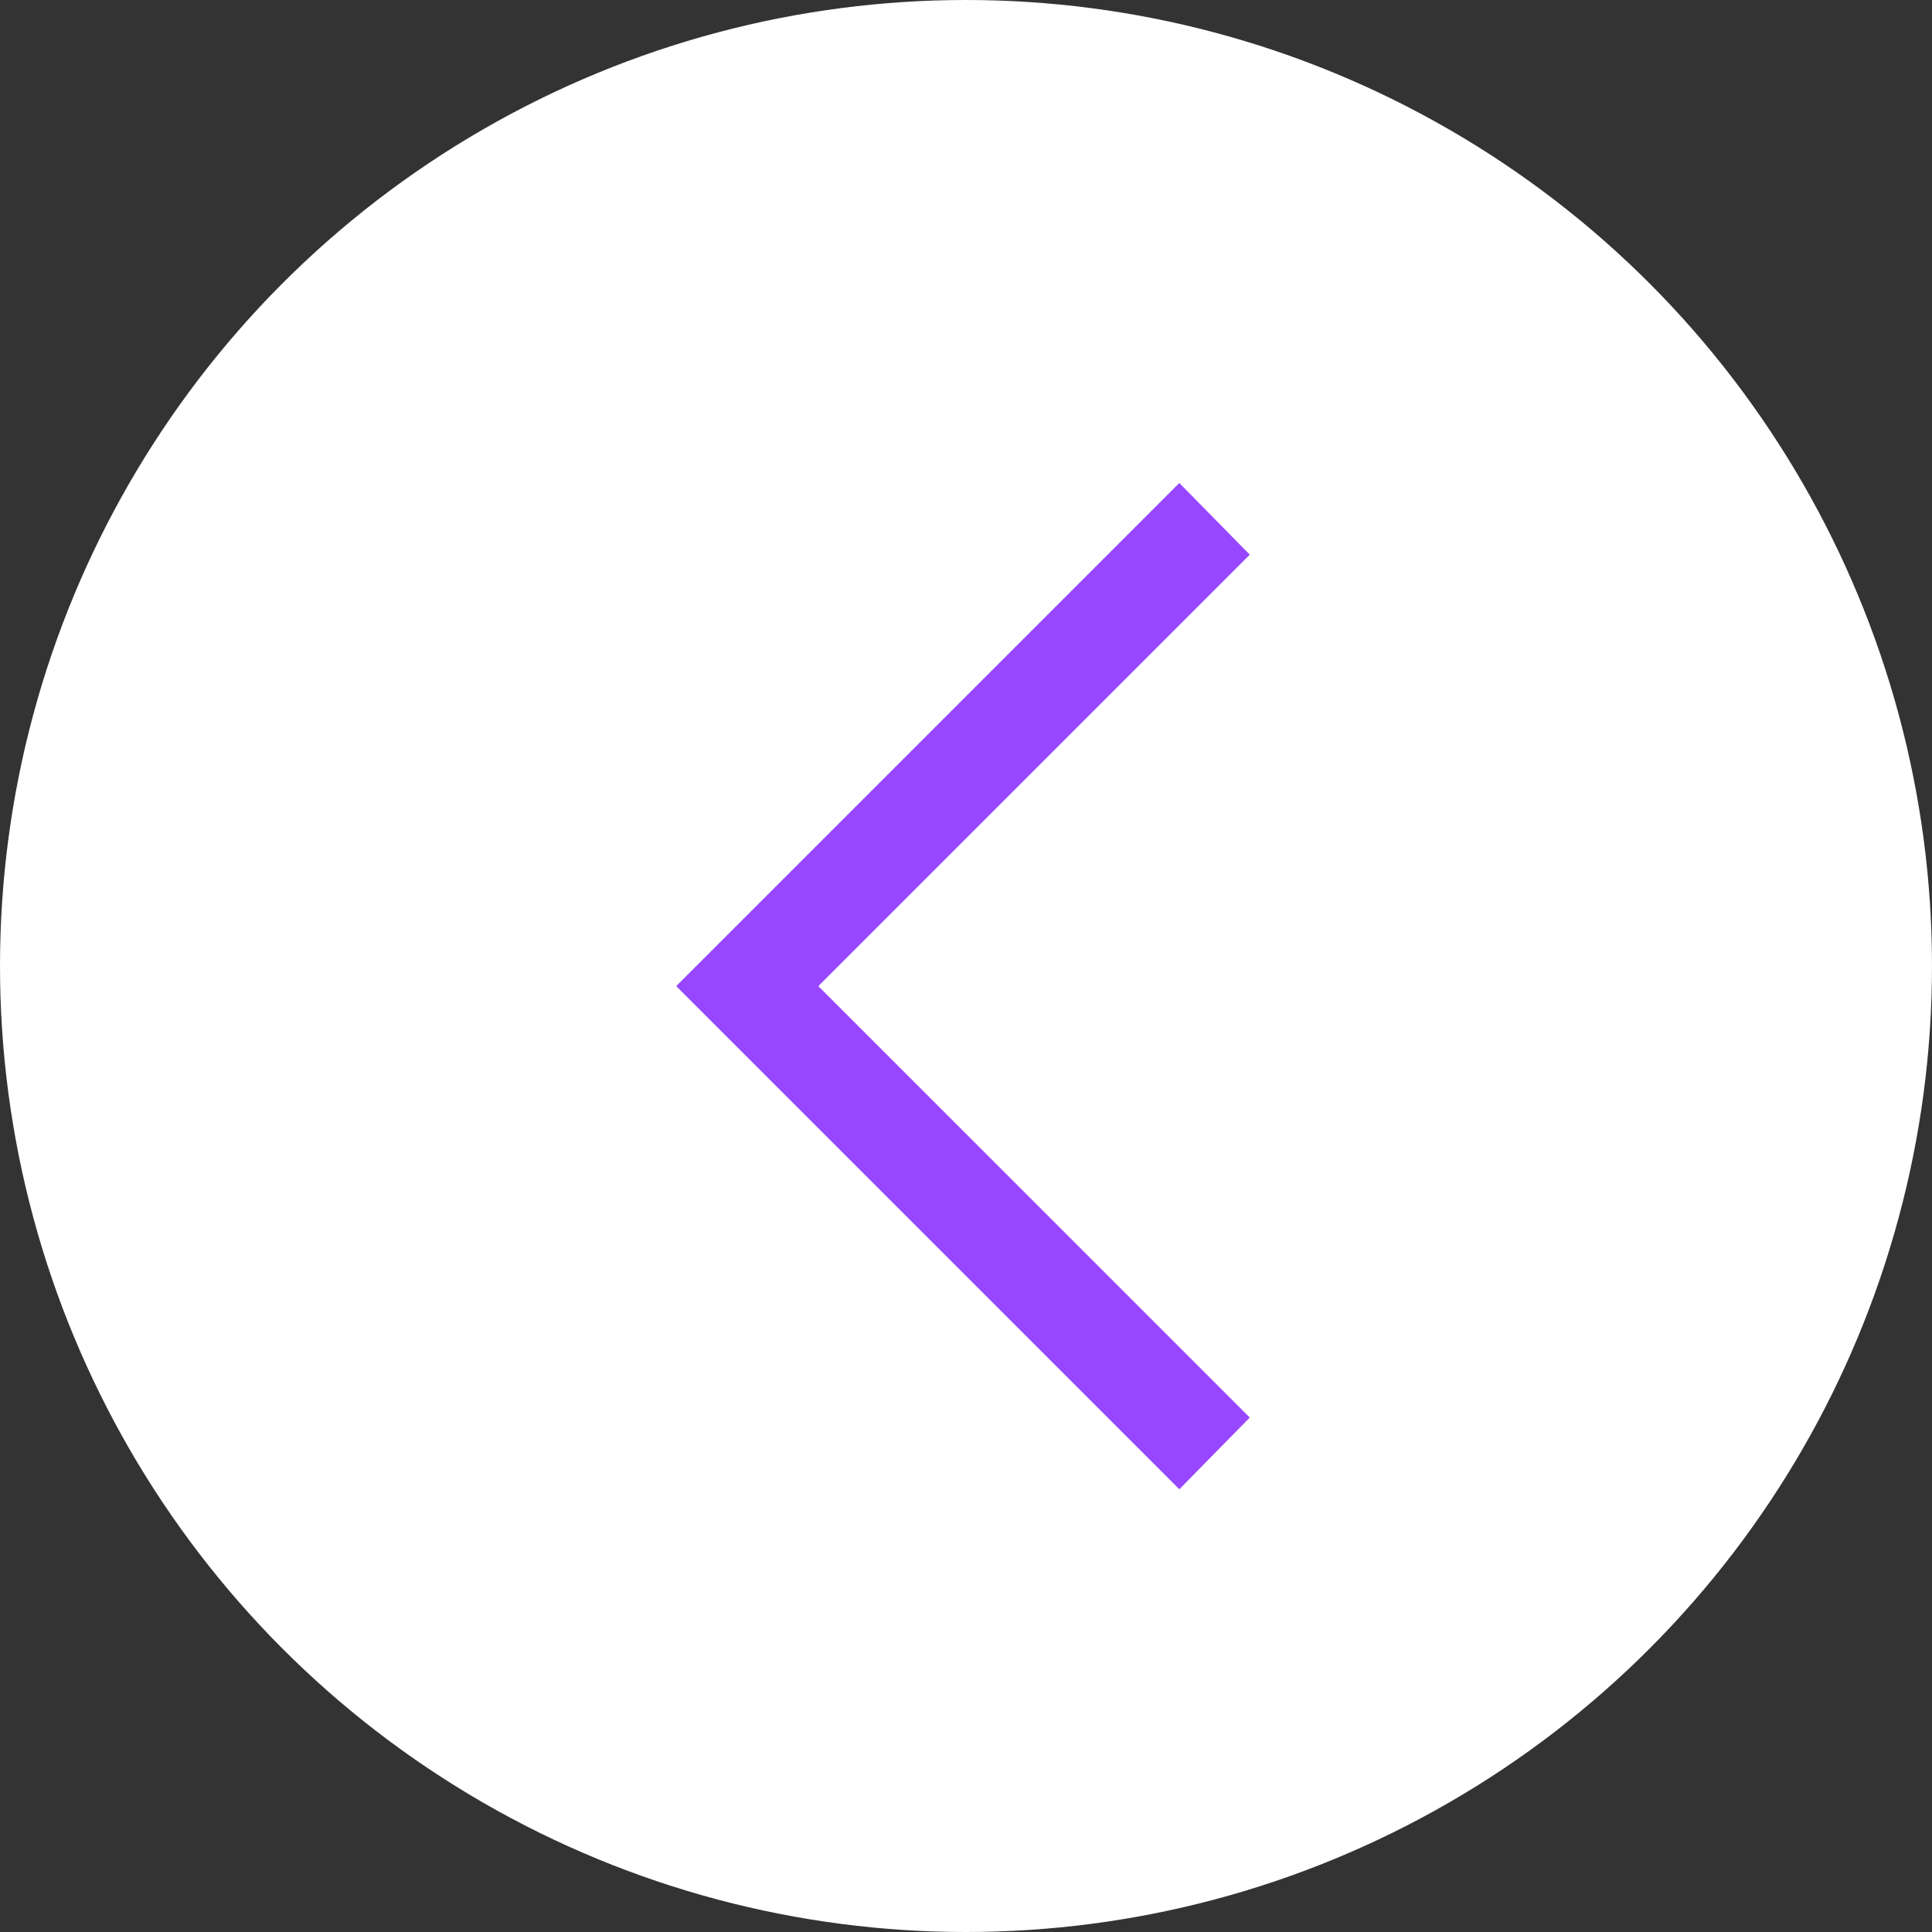 <svg width="50" height="50" viewBox="0 0 50 50" fill="none" xmlns="http://www.w3.org/2000/svg">
<rect x="0" y="0" width="50" height="50" fill="#333333" stroke="none"/>
<circle cx="25" cy="25" r="25" fill="#FFFFFF"/>
<path d="M30.521 38.542L17.5 25.521L30.521 12.5L32.344 14.355L21.178 25.521L32.344 36.686L30.521 38.542Z" fill="#9747FF"/>
</svg>
